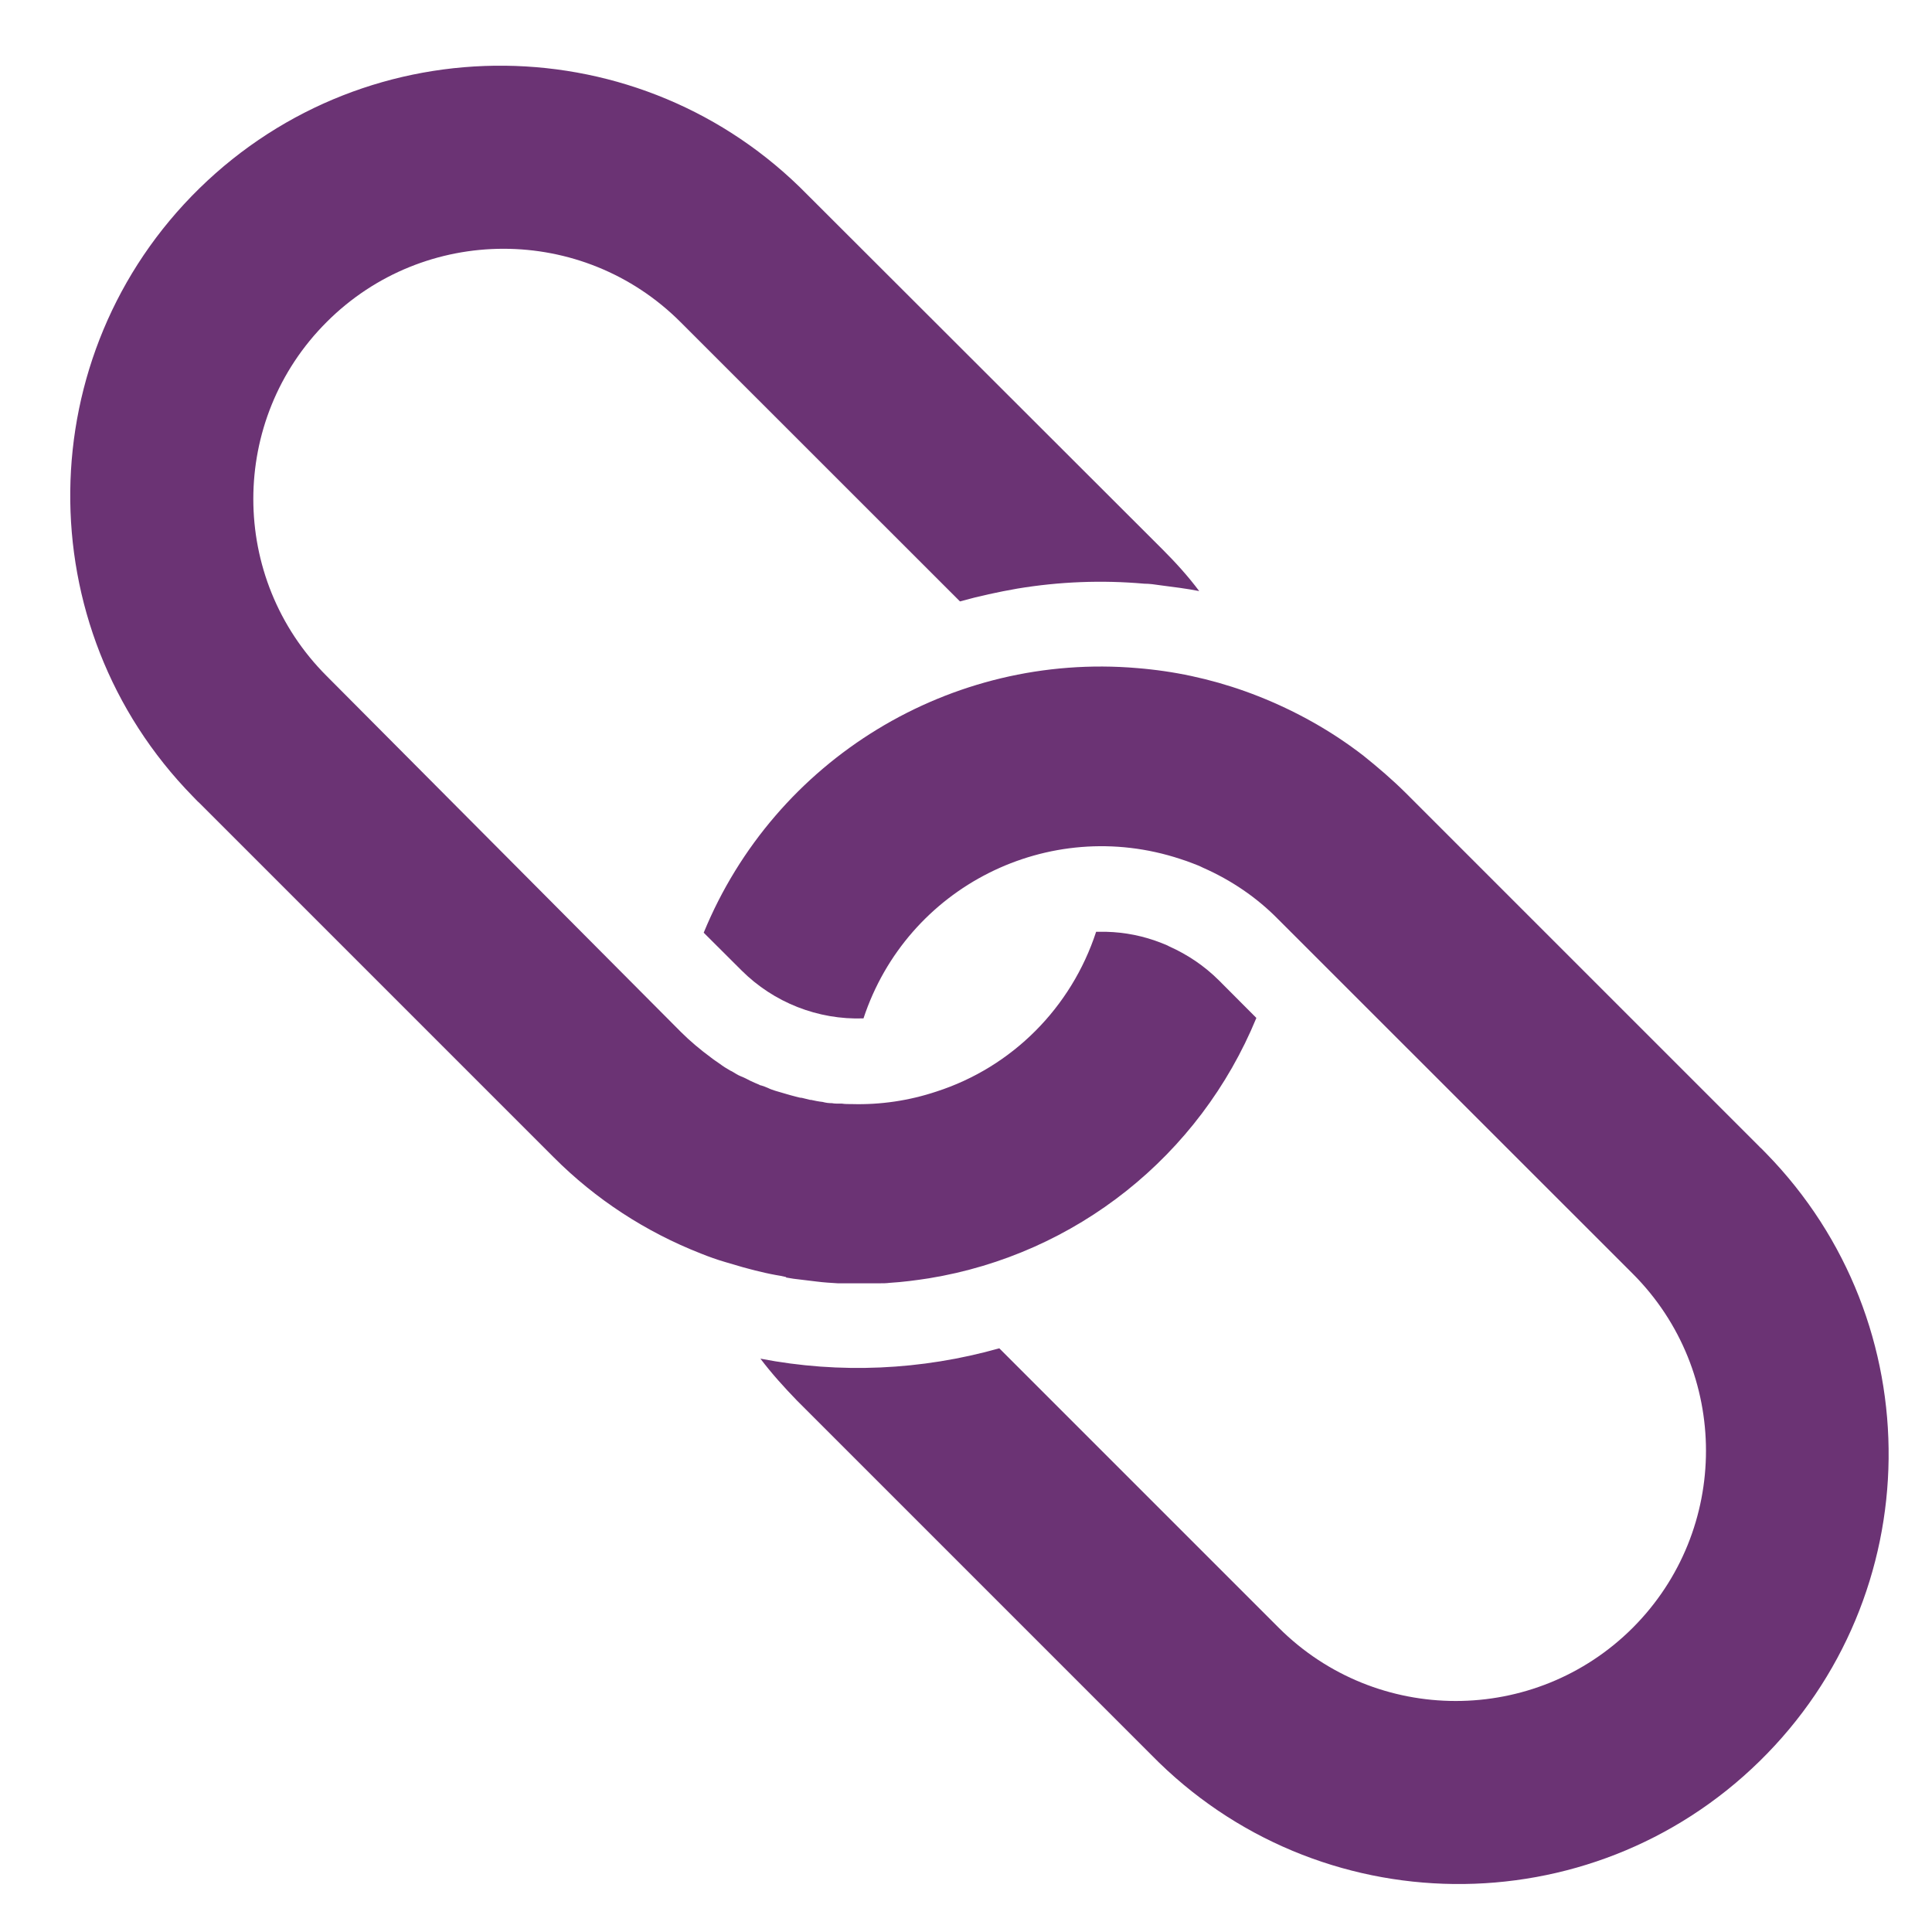 <svg xmlns="http://www.w3.org/2000/svg" width="17" height="17" viewBox="0 0 17 17" fill="none">
<path d="M6.917 11.241C6.946 11.245 6.975 11.252 7.008 11.255C7.041 11.259 7.07 11.263 7.099 11.266C7.128 11.27 7.161 11.274 7.19 11.277C7.252 11.285 7.31 11.288 7.372 11.292C7.402 11.292 7.434 11.292 7.463 11.292C7.493 11.292 7.525 11.292 7.554 11.292H7.646C7.675 11.292 7.707 11.292 7.737 11.292C7.766 11.292 7.799 11.292 7.828 11.288C7.944 11.281 8.057 11.266 8.174 11.248C9.467 11.037 10.556 10.17 11.055 8.957L10.724 8.625C10.596 8.498 10.45 8.4 10.287 8.327L10.272 8.319C10.272 8.319 10.239 8.305 10.221 8.298C10.064 8.236 9.9 8.203 9.733 8.199H9.645C9.427 8.866 8.906 9.39 8.239 9.605C7.999 9.685 7.748 9.722 7.496 9.715H7.489C7.463 9.715 7.434 9.715 7.409 9.711C7.398 9.711 7.391 9.711 7.38 9.711C7.361 9.711 7.343 9.711 7.321 9.707C7.292 9.707 7.267 9.704 7.238 9.696C7.205 9.693 7.168 9.685 7.136 9.678H7.128C7.103 9.671 7.081 9.667 7.055 9.66C7.037 9.66 7.019 9.653 7.001 9.649C6.972 9.642 6.946 9.634 6.921 9.627C6.888 9.616 6.855 9.609 6.822 9.598C6.8 9.591 6.779 9.584 6.757 9.573C6.739 9.565 6.72 9.558 6.698 9.551C6.691 9.551 6.684 9.547 6.677 9.543C6.651 9.533 6.629 9.522 6.604 9.511C6.575 9.496 6.549 9.482 6.52 9.471C6.491 9.46 6.465 9.441 6.44 9.427L6.425 9.42C6.392 9.401 6.363 9.383 6.334 9.361C6.309 9.343 6.28 9.325 6.258 9.307C6.163 9.237 6.072 9.161 5.992 9.081L2.874 5.948C2.014 5.088 2.014 3.693 2.874 2.834C3.733 1.974 5.128 1.974 5.988 2.834L8.447 5.292C8.615 5.245 8.782 5.209 8.953 5.179C9.321 5.118 9.696 5.103 10.068 5.136C10.115 5.136 10.163 5.143 10.21 5.15C10.327 5.165 10.44 5.179 10.552 5.201C10.454 5.07 10.345 4.95 10.228 4.833L7.106 1.715C5.646 0.222 3.249 0.196 1.755 1.657C0.262 3.118 0.236 5.515 1.697 7.008C1.715 7.026 1.734 7.048 1.755 7.066L4.873 10.184C5.241 10.553 5.682 10.84 6.167 11.03C6.239 11.059 6.309 11.084 6.385 11.106C6.436 11.121 6.484 11.135 6.535 11.15C6.571 11.161 6.607 11.168 6.644 11.179C6.706 11.194 6.764 11.208 6.826 11.219C6.855 11.223 6.888 11.23 6.917 11.237V11.241Z" fill="#6B3374"/>
<path d="M15.485 10.093L12.367 6.975C12.25 6.859 12.126 6.753 11.999 6.651C11.718 6.433 11.405 6.258 11.074 6.127C10.768 6.006 10.447 5.926 10.123 5.89C10.086 5.886 10.05 5.882 10.01 5.879C8.367 5.737 6.819 6.68 6.192 8.207L6.524 8.538C6.808 8.822 7.198 8.975 7.598 8.961C7.981 7.802 9.227 7.176 10.385 7.558C10.421 7.569 10.462 7.584 10.498 7.598C10.527 7.609 10.556 7.62 10.585 7.635C10.833 7.744 11.059 7.897 11.248 8.09L14.367 11.208C15.226 12.068 15.226 13.463 14.367 14.323C13.507 15.182 12.112 15.182 11.252 14.323L8.793 11.864C8.108 12.057 7.391 12.09 6.691 11.955C6.79 12.086 6.899 12.206 7.012 12.323L10.13 15.441C11.591 16.934 13.988 16.96 15.481 15.499C16.975 14.038 17 11.642 15.54 10.148C15.521 10.13 15.503 10.108 15.481 10.09L15.485 10.093Z" fill="#6B3374"/>
</svg>